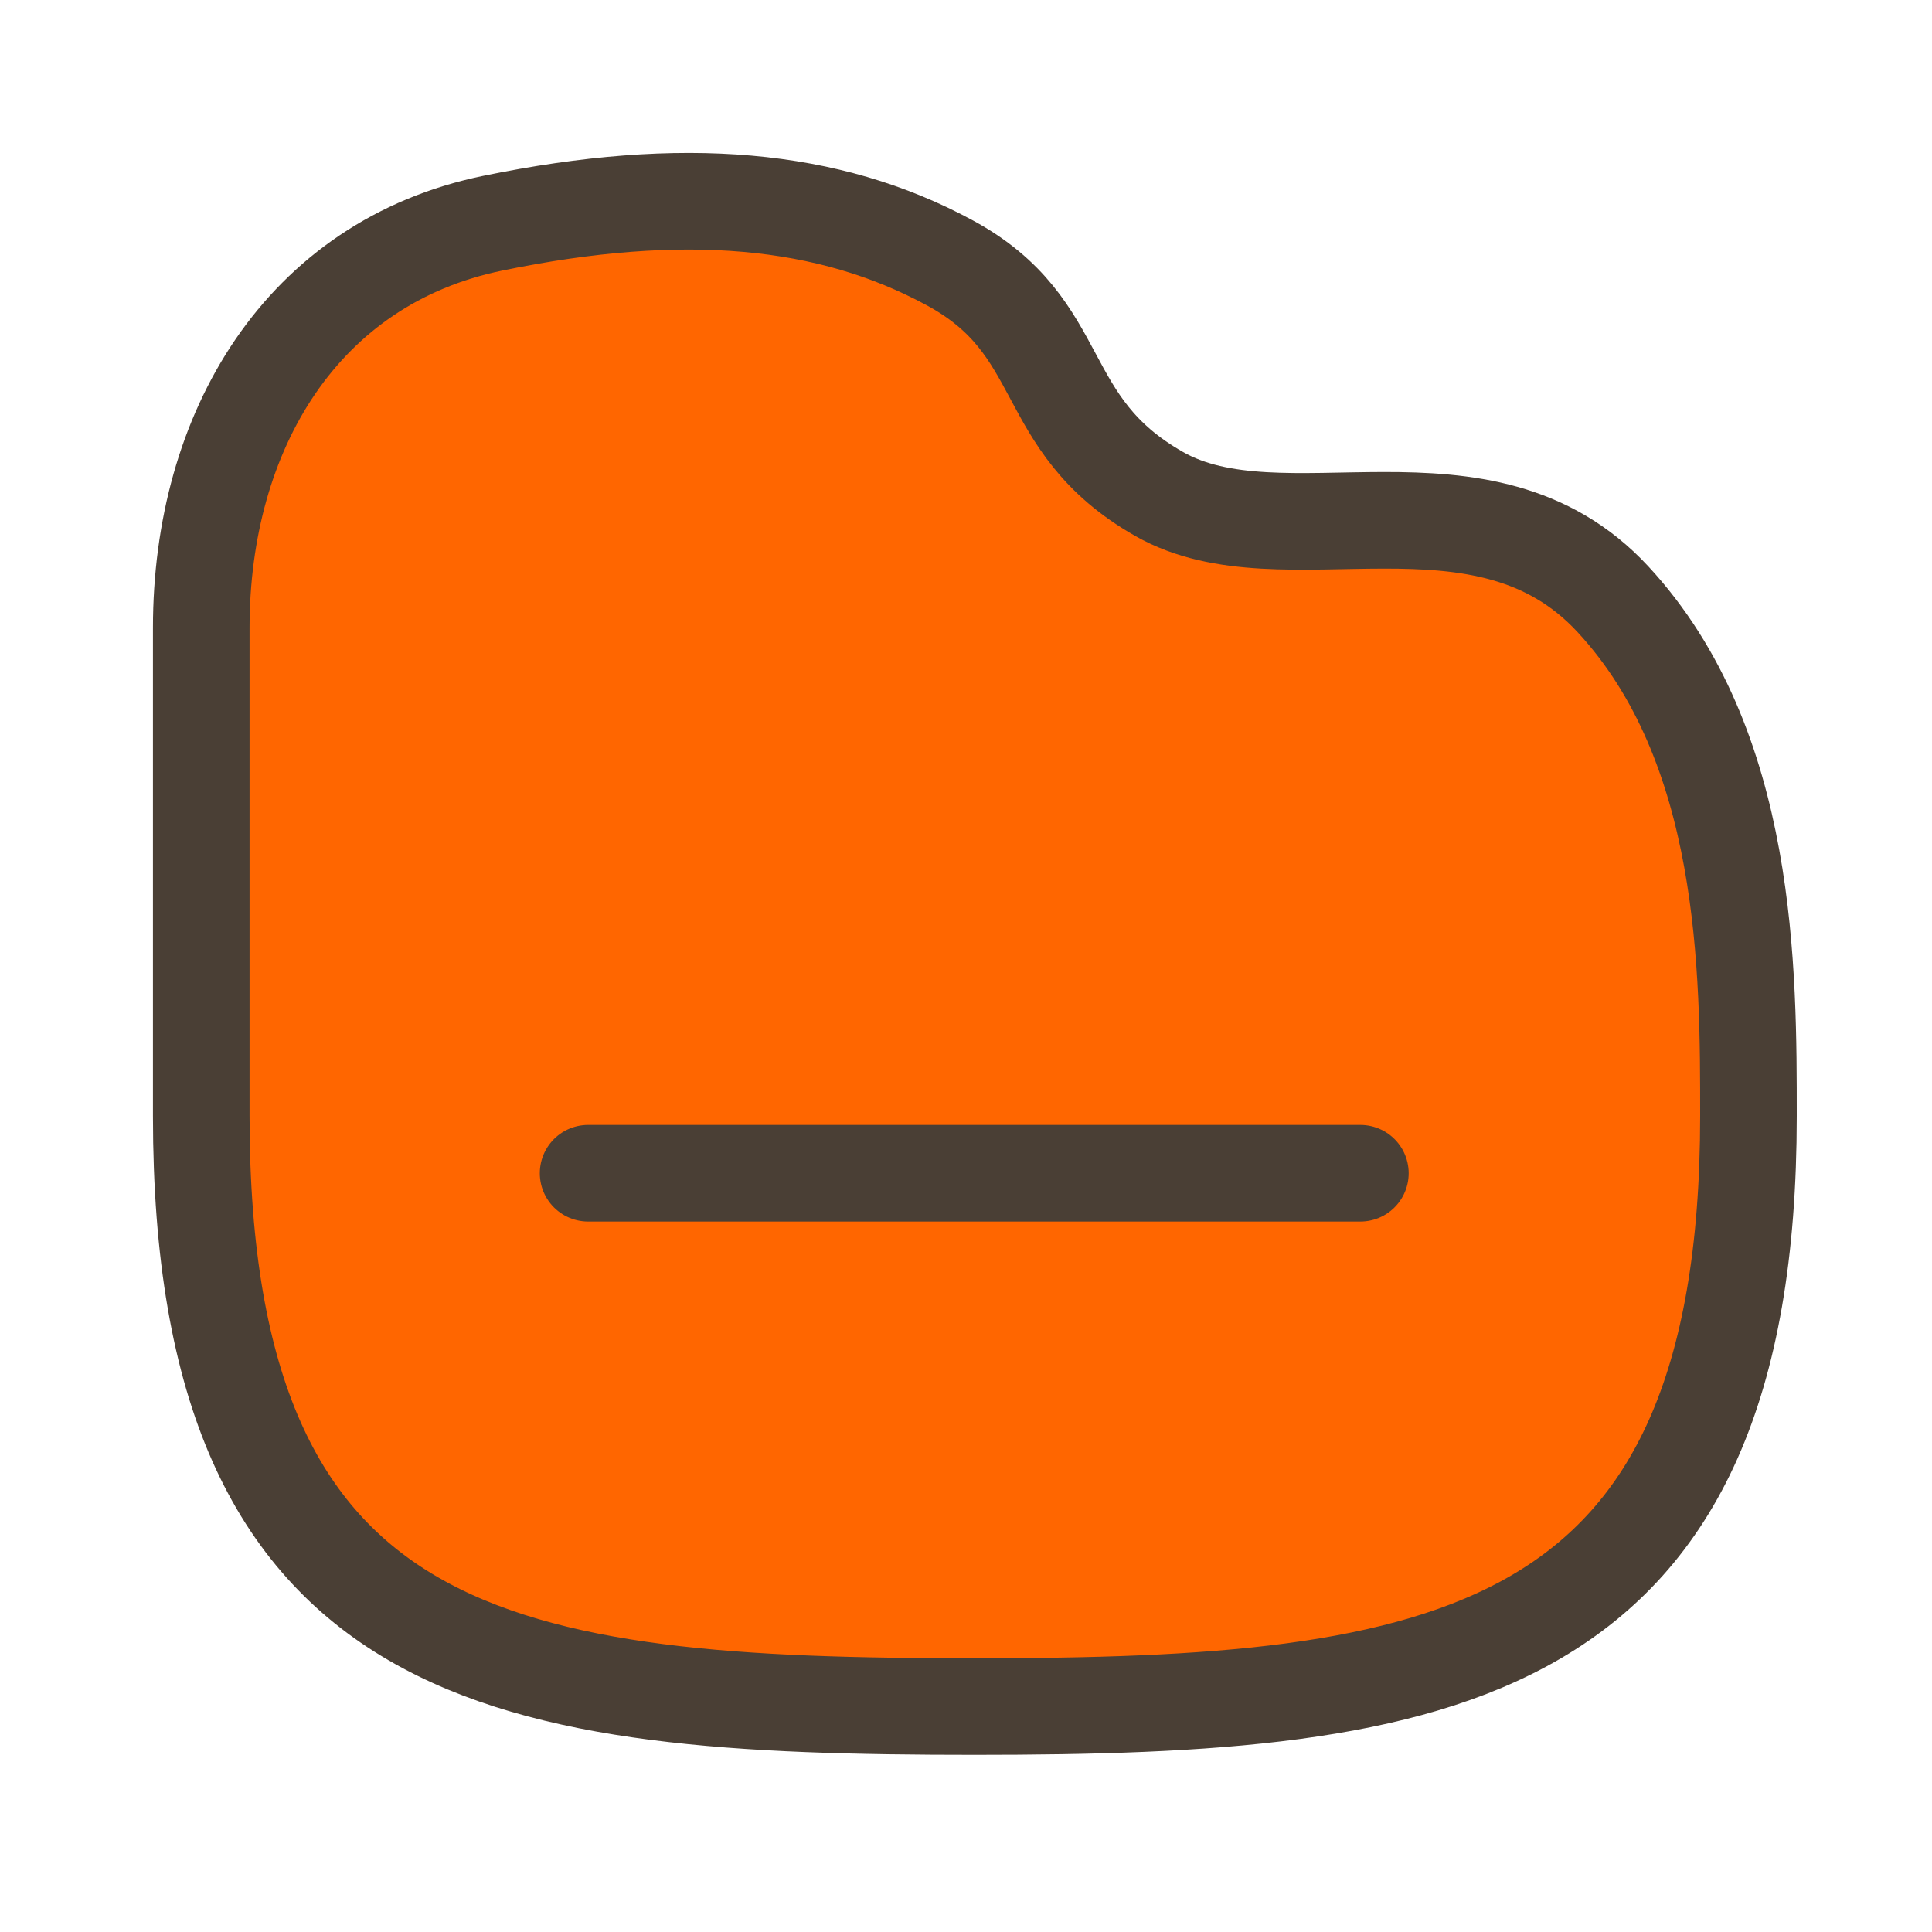 <svg width="30" height="30" viewBox="0 0 30 30" fill="none" xmlns="http://www.w3.org/2000/svg">
<path fill-rule="evenodd" clip-rule="evenodd" d="M3.125 9.748C3.125 6.696 4.688 4.074 7.652 3.466C10.616 2.856 12.869 3.067 14.74 4.077C16.613 5.086 16.076 6.577 18 7.671C19.925 8.766 23.021 7.121 25.044 9.303C27.161 11.587 27.15 15.094 27.15 17.33C27.15 25.825 22.391 26.499 15.137 26.499C7.884 26.499 3.125 25.911 3.125 17.33V9.748Z" fill="#FF6600" stroke="#4A3F35" stroke-width="1.5" stroke-linecap="round" stroke-linejoin="round"/>
<path fill-rule="evenodd" clip-rule="evenodd" d="M9.132 18.218H21.124H9.132Z" fill="#FF6600"/>
<path d="M9.132 18.218H21.124" stroke="#4A3F35" stroke-width="1.5" stroke-linecap="round" stroke-linejoin="round"/>
</svg>
